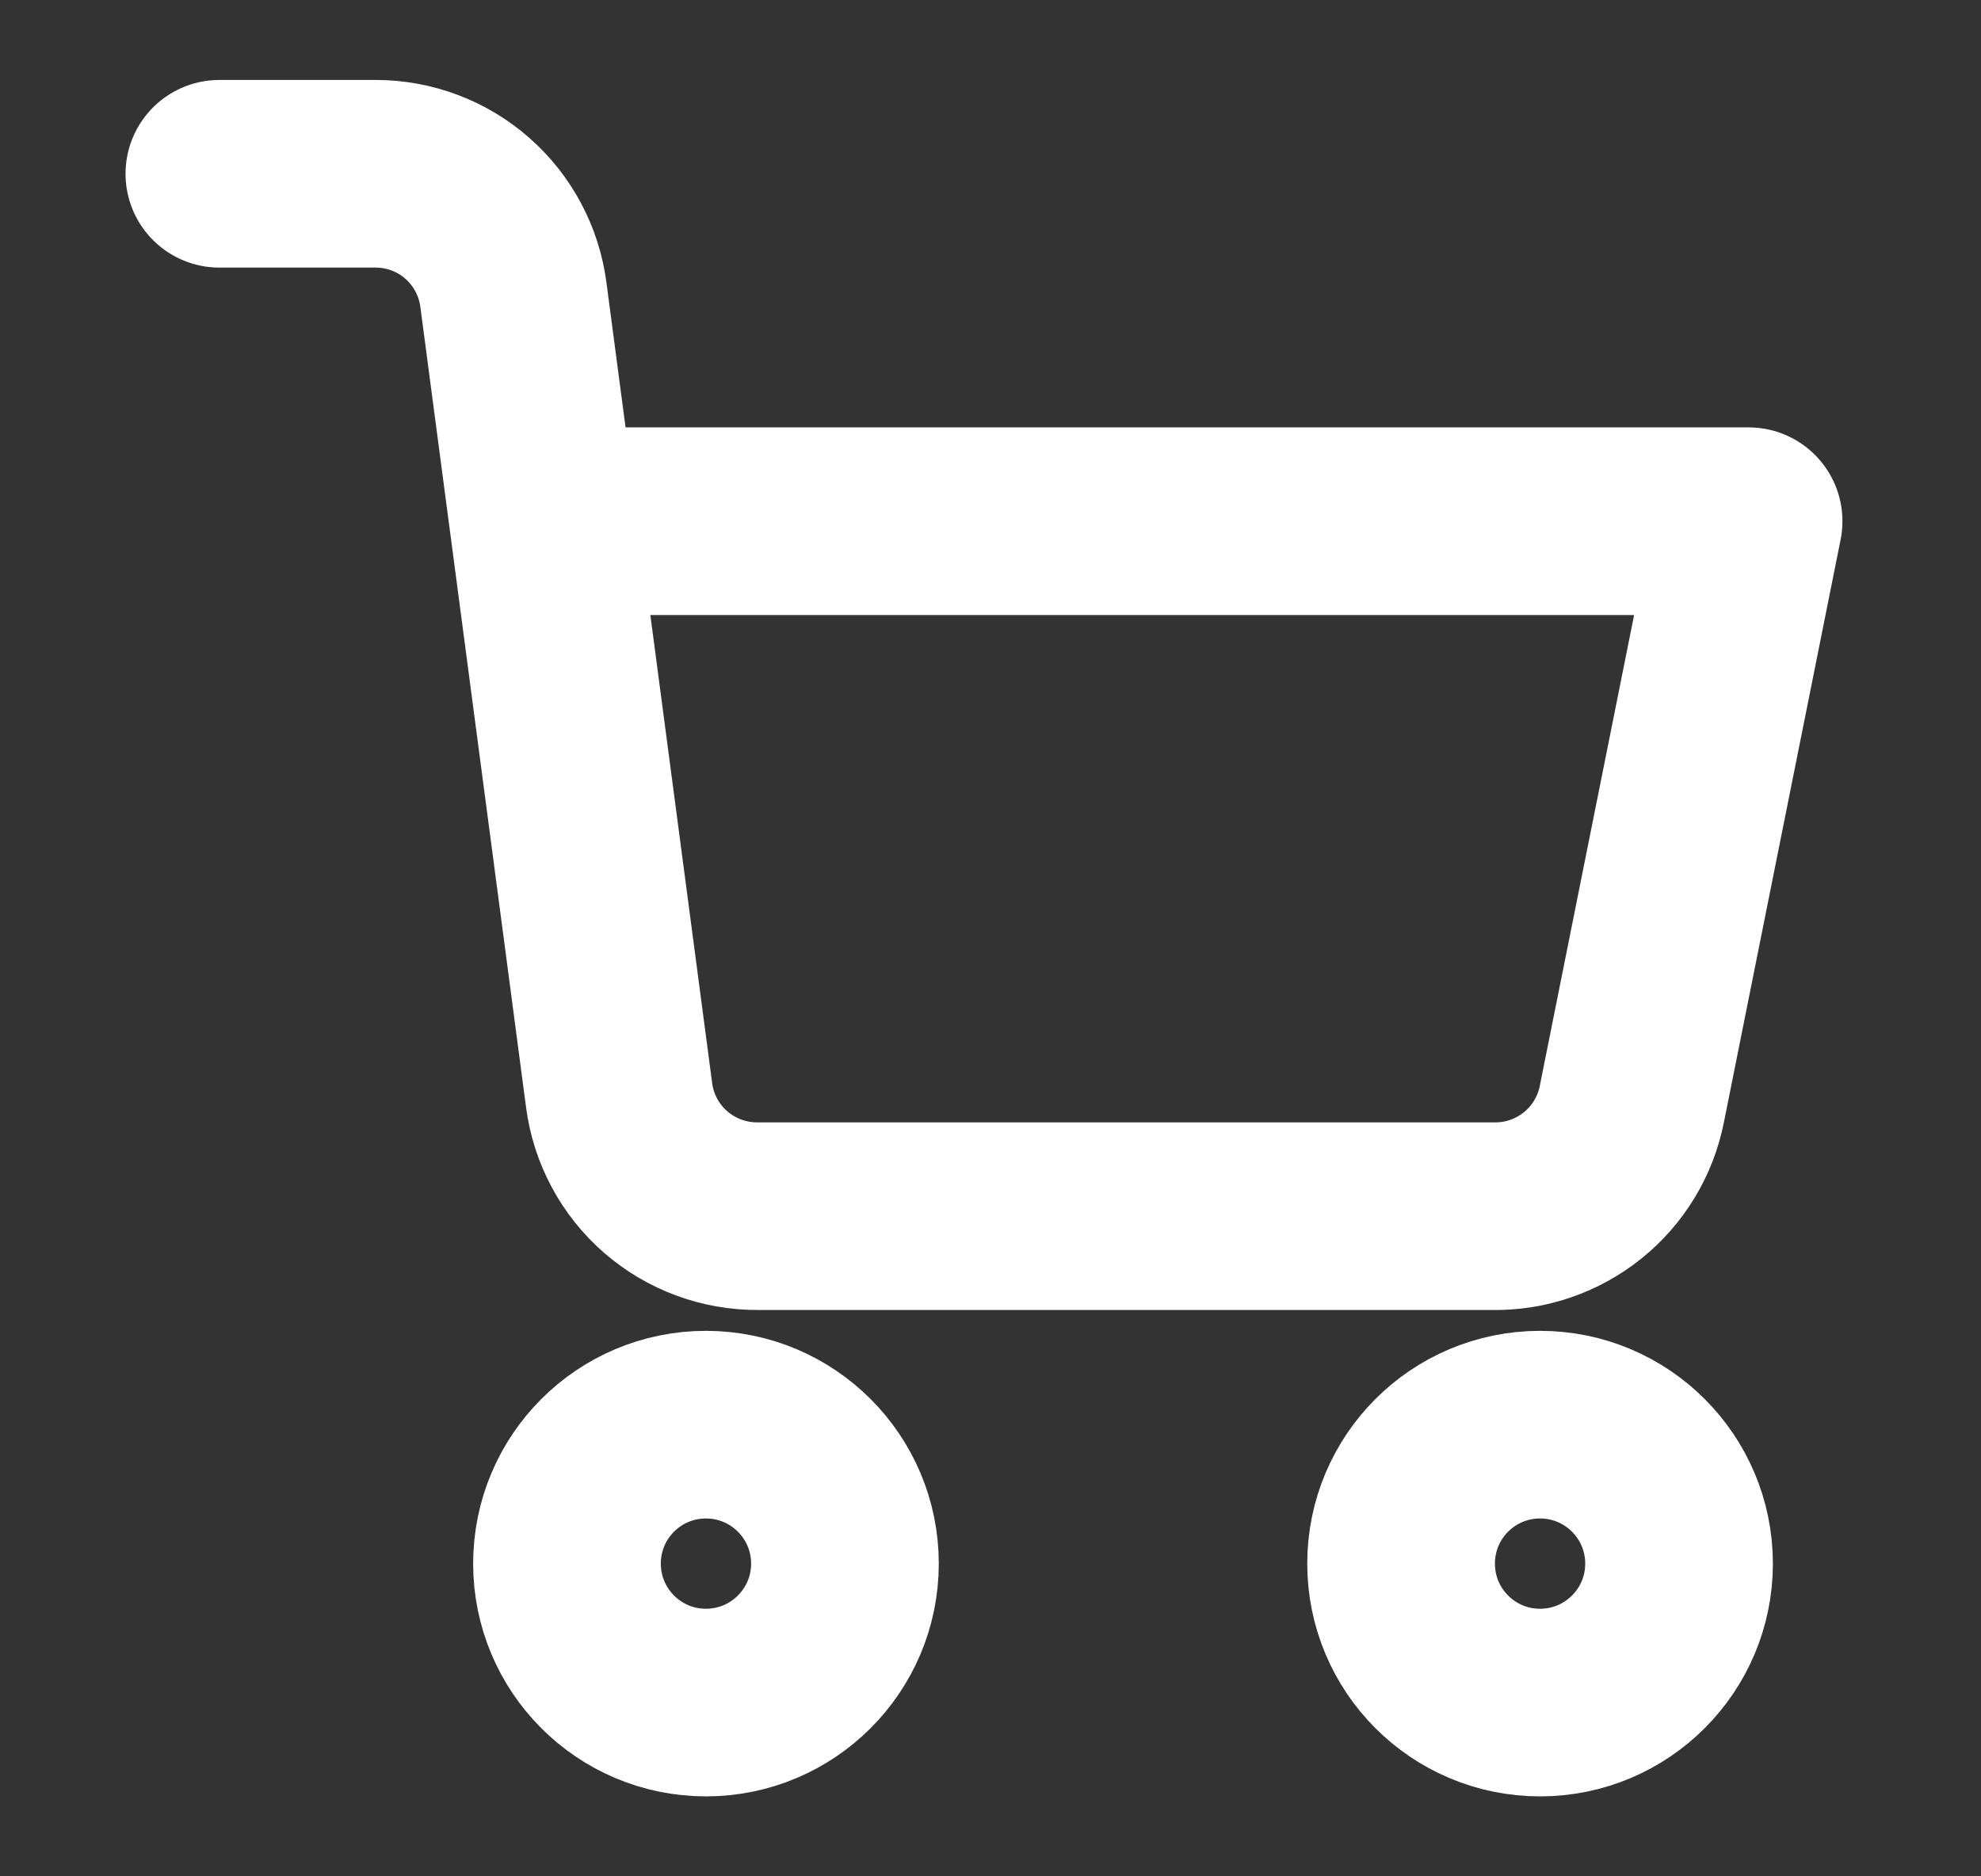 <svg width="19" height="18" viewBox="0 0 19 18" fill="none" xmlns="http://www.w3.org/2000/svg">
<rect x="0" y="0" width="19" height="18" fill="#333333" stroke="none"/>
<g clip-path="url(#clip0_0_41)">
<path d="M6.771 16.333C7.507 16.333 8.104 15.736 8.104 15C8.104 14.264 7.507 13.667 6.771 13.667C6.034 13.667 5.438 14.264 5.438 15C5.438 15.736 6.034 16.333 6.771 16.333Z" stroke="white" stroke-width="1.8" stroke-linecap="round" stroke-linejoin="round"/>
<path d="M14.771 16.333C15.507 16.333 16.104 15.736 16.104 15C16.104 14.264 15.507 13.667 14.771 13.667C14.034 13.667 13.438 14.264 13.438 15C13.438 15.736 14.034 16.333 14.771 16.333Z" stroke="white" stroke-width="1.8" stroke-linecap="round" stroke-linejoin="round"/>
<path d="M5.218 5H16.771L15.651 10.593C15.59 10.9 15.423 11.176 15.179 11.372C14.935 11.568 14.63 11.673 14.318 11.667H7.271C6.945 11.669 6.63 11.553 6.384 11.339C6.139 11.126 5.98 10.829 5.938 10.507L4.924 2.827C4.882 2.506 4.725 2.212 4.482 1.998C4.24 1.785 3.927 1.667 3.604 1.667H2.104" stroke="white" stroke-width="1.8" stroke-linecap="round" stroke-linejoin="round"/>
</g>
<defs>
<clipPath id="clip0_0_41">
<rect width="18" height="18" fill="white" transform="translate(0.438)"/>
</clipPath>
</defs>
</svg>
